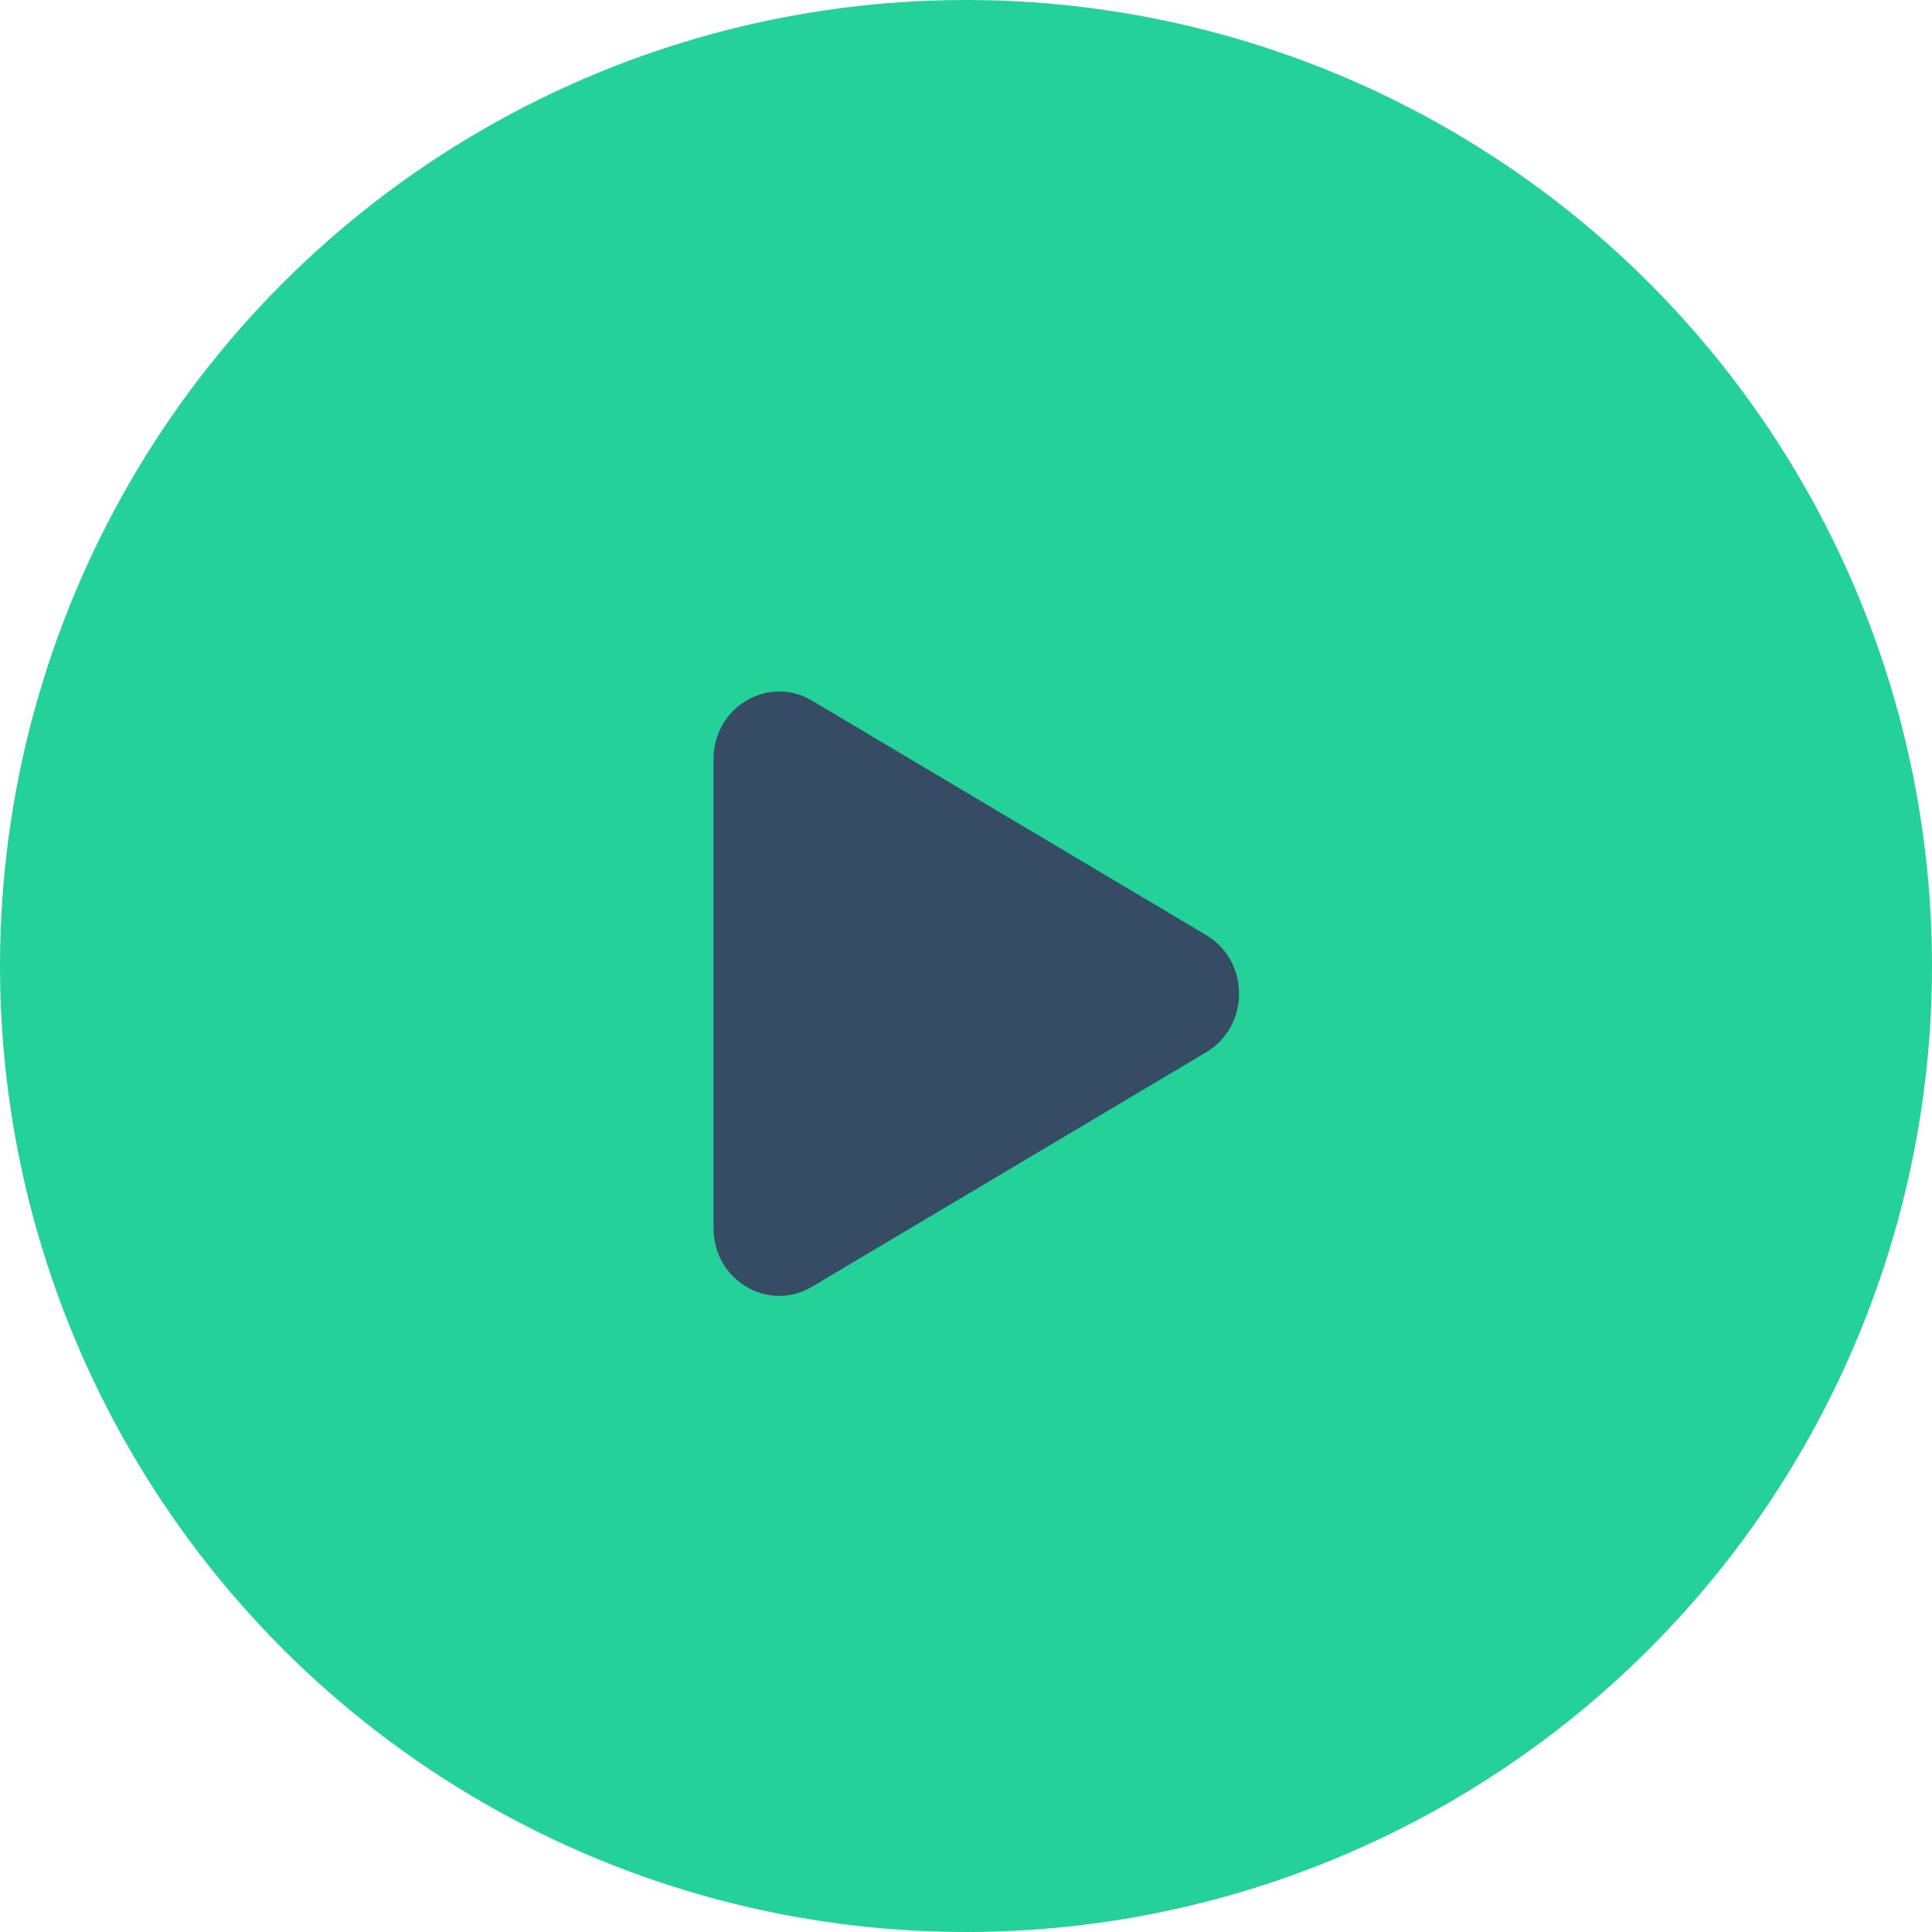 <svg width="26" height="26" viewBox="0 0 26 26" fill="none" xmlns="http://www.w3.org/2000/svg">
<circle cx="13" cy="13" r="13" fill="#24D198"/>
<path d="M16.232 12.584C16.822 12.934 16.822 13.811 16.232 14.161L10.928 17.316C10.339 17.667 9.602 17.229 9.602 16.528L9.602 10.217C9.602 9.516 10.339 9.078 10.928 9.429L16.232 12.584Z" fill="#364C65"/>
</svg>
